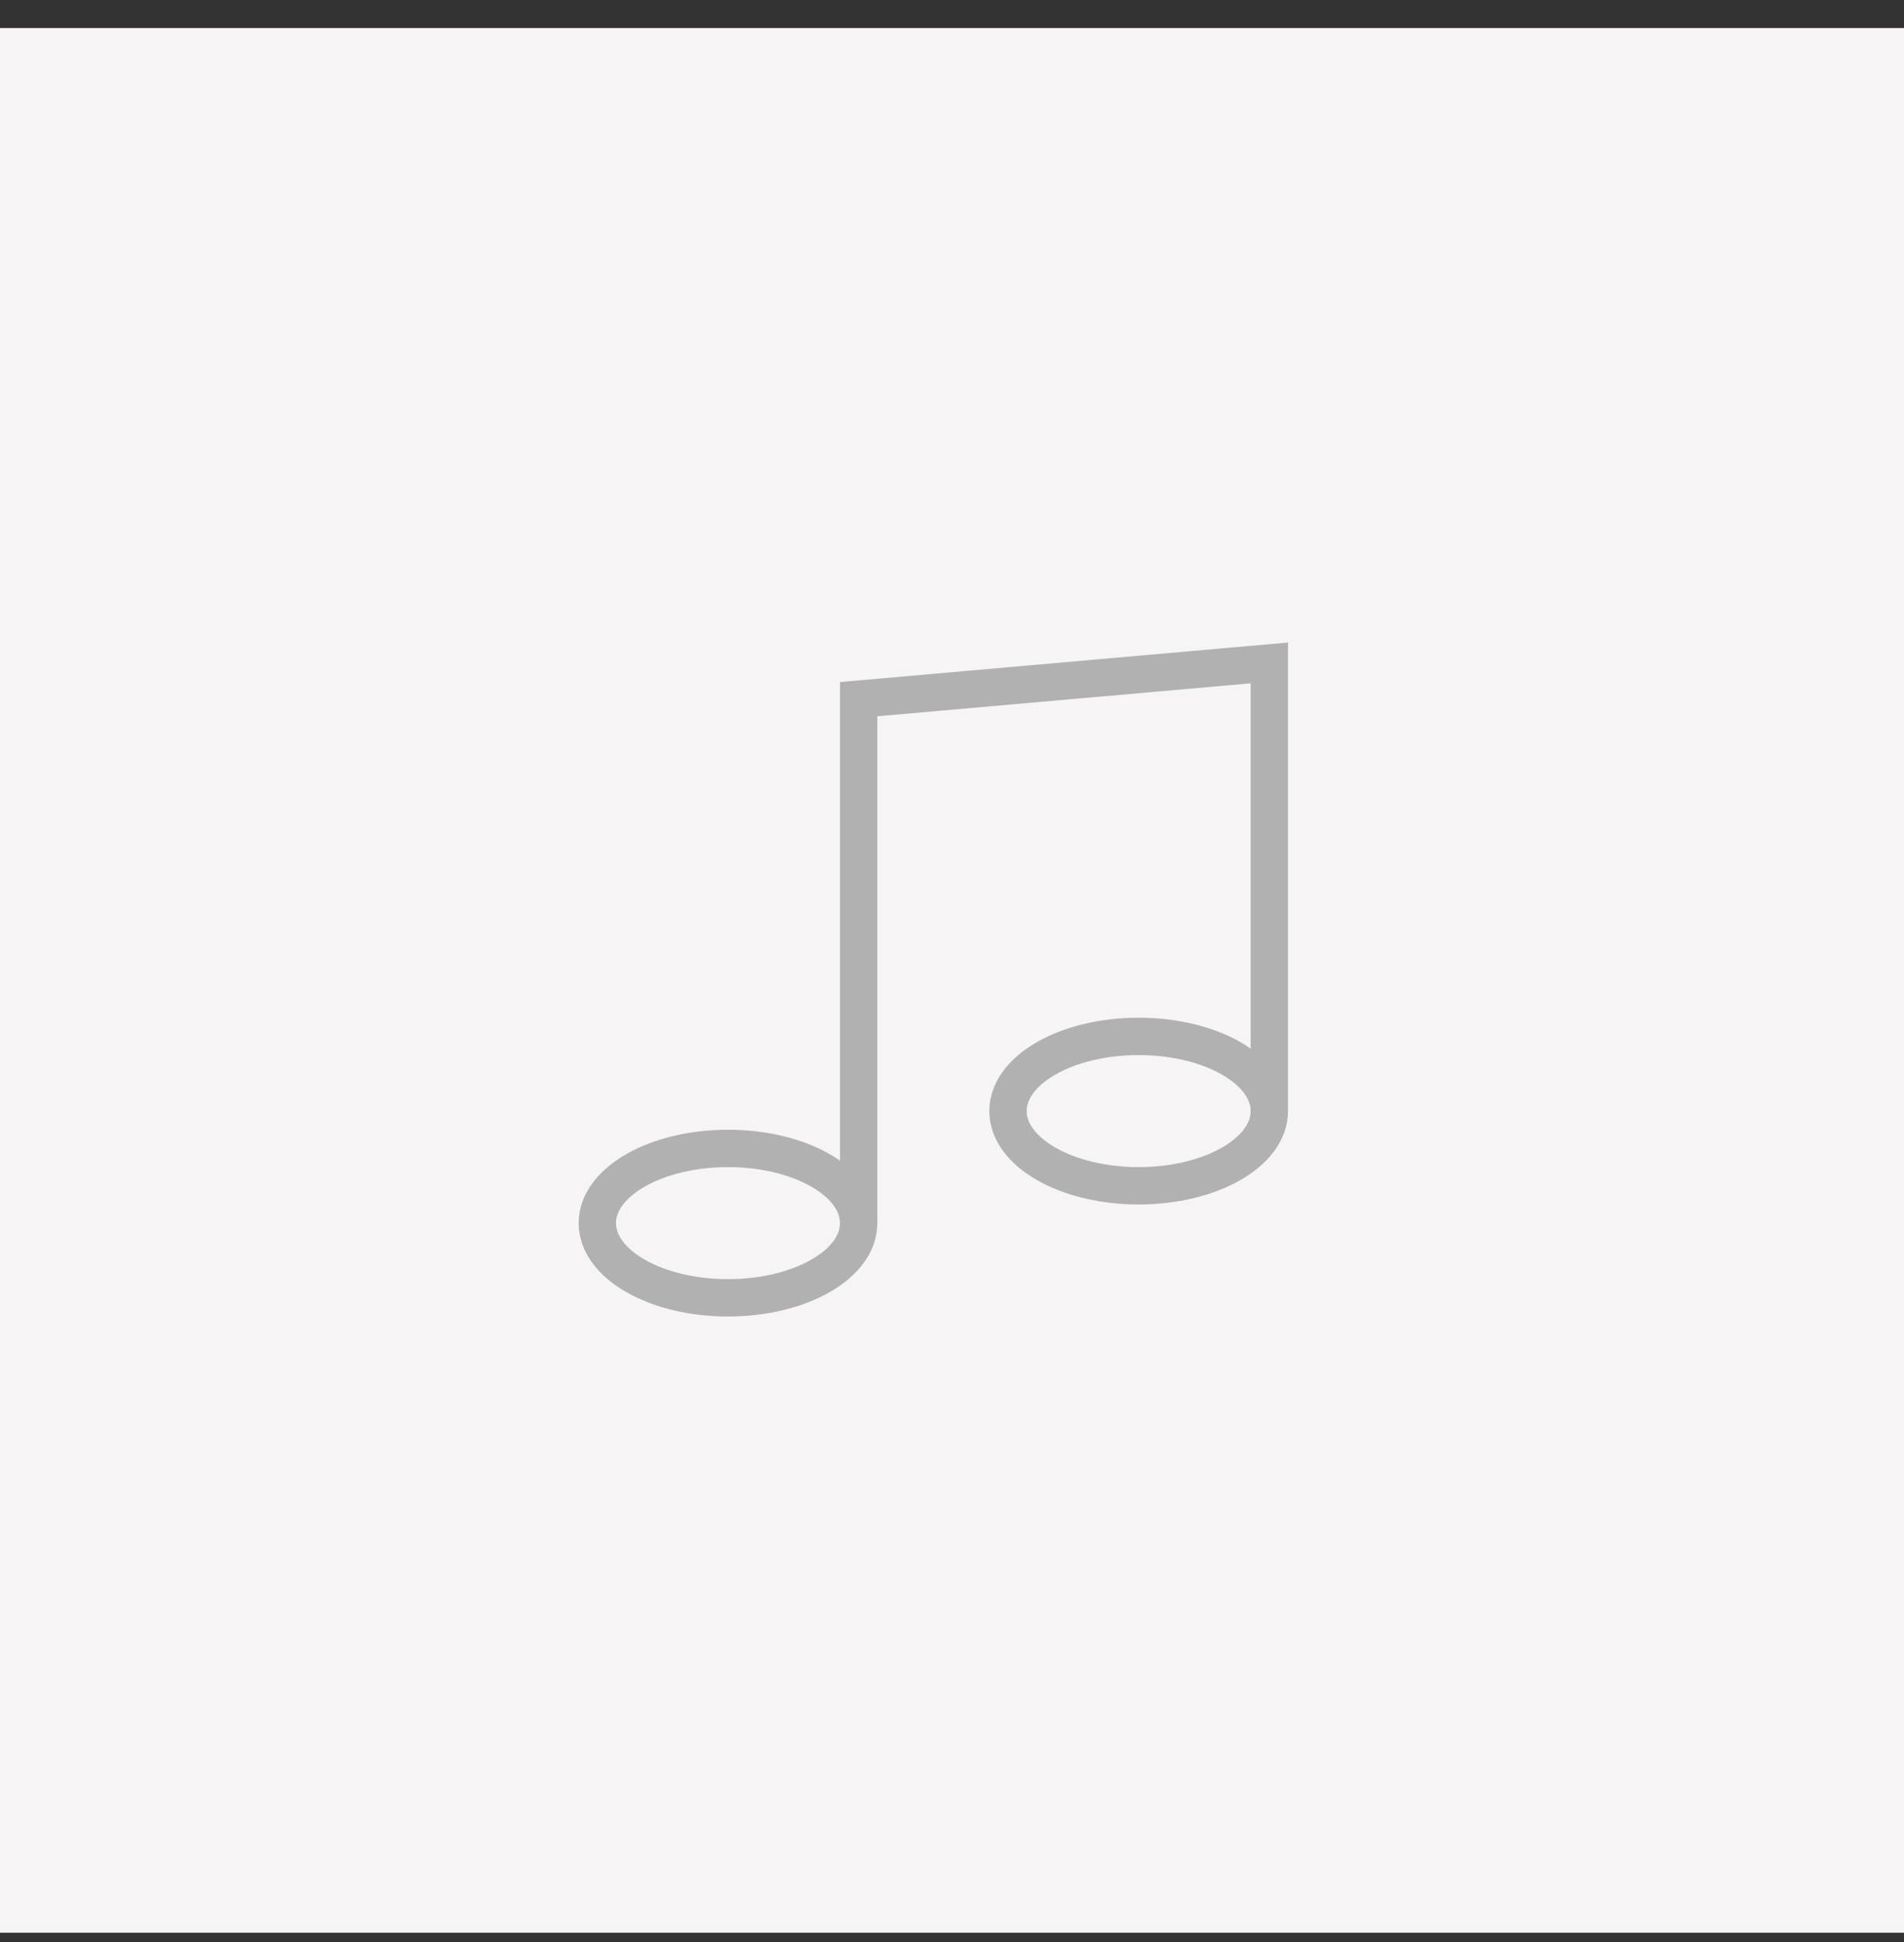 <svg width="51" height="52" viewBox="0 0 51 52" fill="none" xmlns="http://www.w3.org/2000/svg">
<rect x="0" y="0" width="51" height="52" fill="#333333" stroke="none"/>
<rect y="0.751" width="51" height="51" fill="#F6F4F4"/>
<path d="M23 32.751V18.721L34 17.751V29.751" stroke="#B1B1B1"/>
<ellipse cx="19.5" cy="32.751" rx="3.5" ry="2" stroke="#B1B1B1"/>
<ellipse cx="30.5" cy="29.751" rx="3.5" ry="2" stroke="#B1B1B1"/>
</svg>
